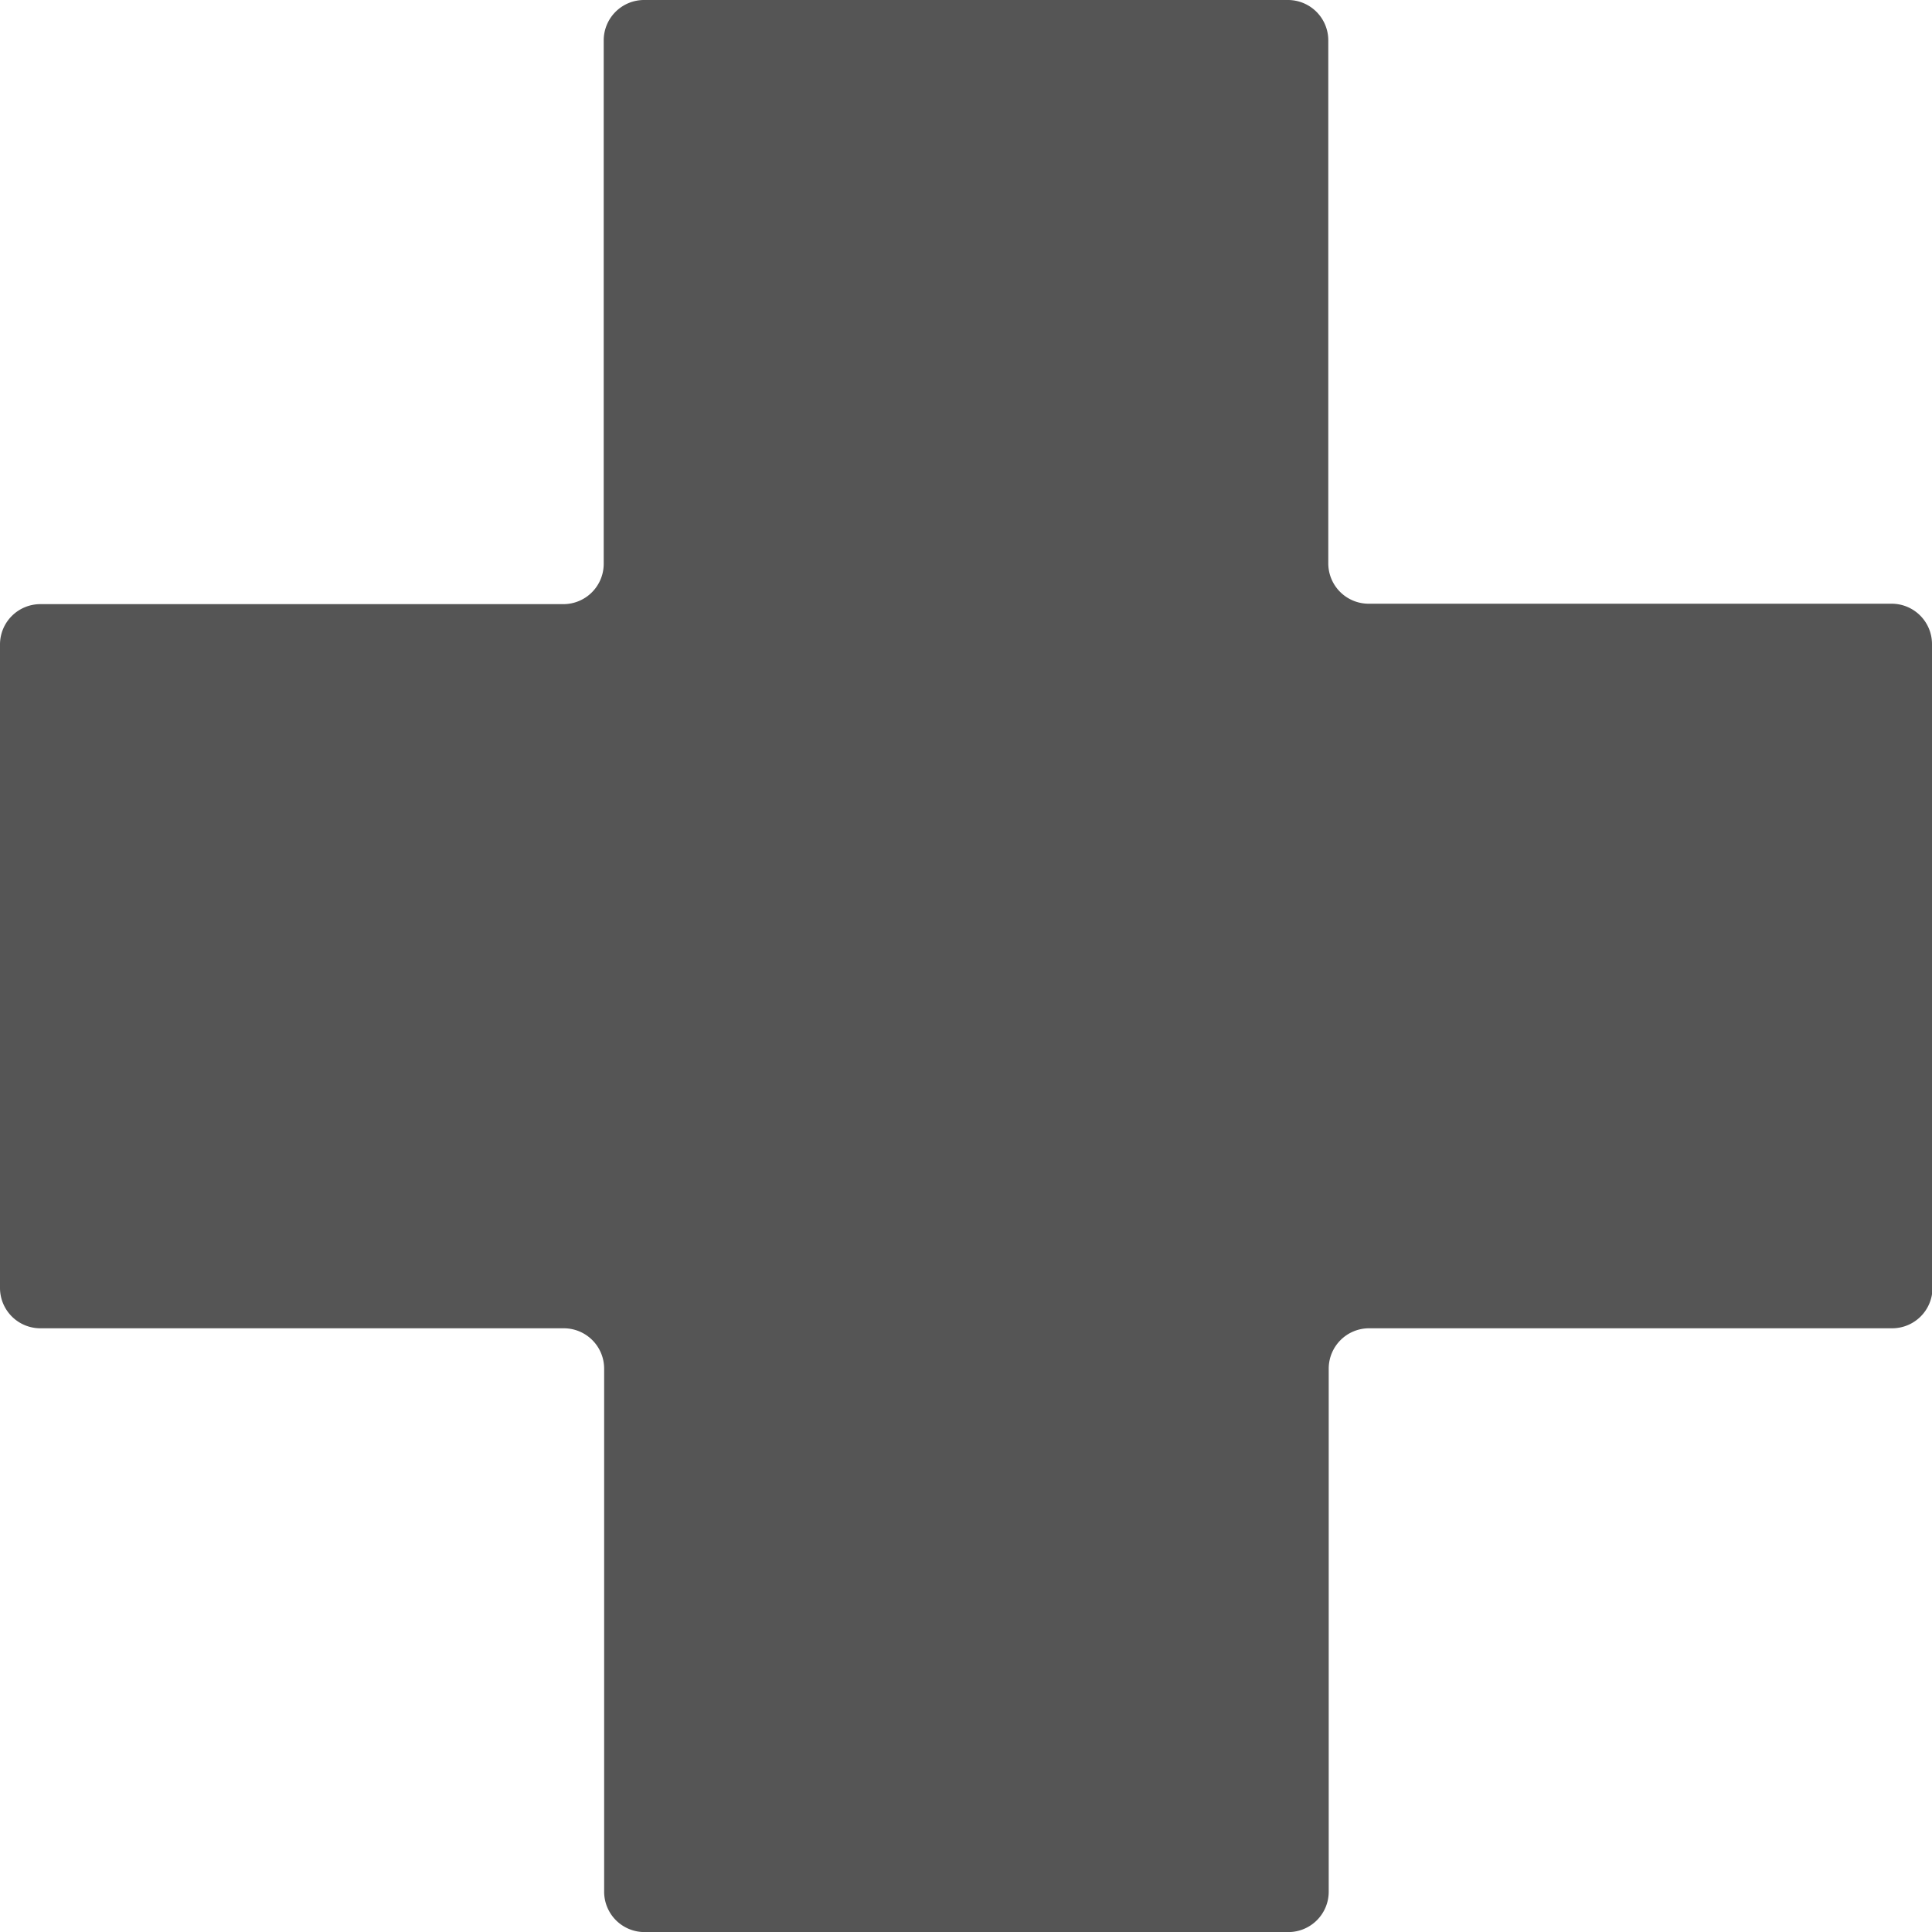 <svg xmlns="http://www.w3.org/2000/svg" width="27" height="27" viewBox="0 0 27 27"><defs><style>.a{fill:#555;}</style></defs><path class="a" d="M27.72,9.72a.564.564,0,0,0-.563-.563H19.845a.564.564,0,0,1-.562-.562V1.283A.564.564,0,0,0,18.72.72h-9a.564.564,0,0,0-.563.562V8.6a.564.564,0,0,1-.562.563H1.283A.564.564,0,0,0,.72,9.72v9a.564.564,0,0,0,.562.563H8.6a.564.564,0,0,1,.563.562v7.313a.564.564,0,0,0,.563.563h9a.564.564,0,0,0,.563-.563V19.845a.564.564,0,0,1,.562-.562h7.313a.564.564,0,0,0,.563-.562Z" transform="translate(-0.72 -0.72)"/></svg>
